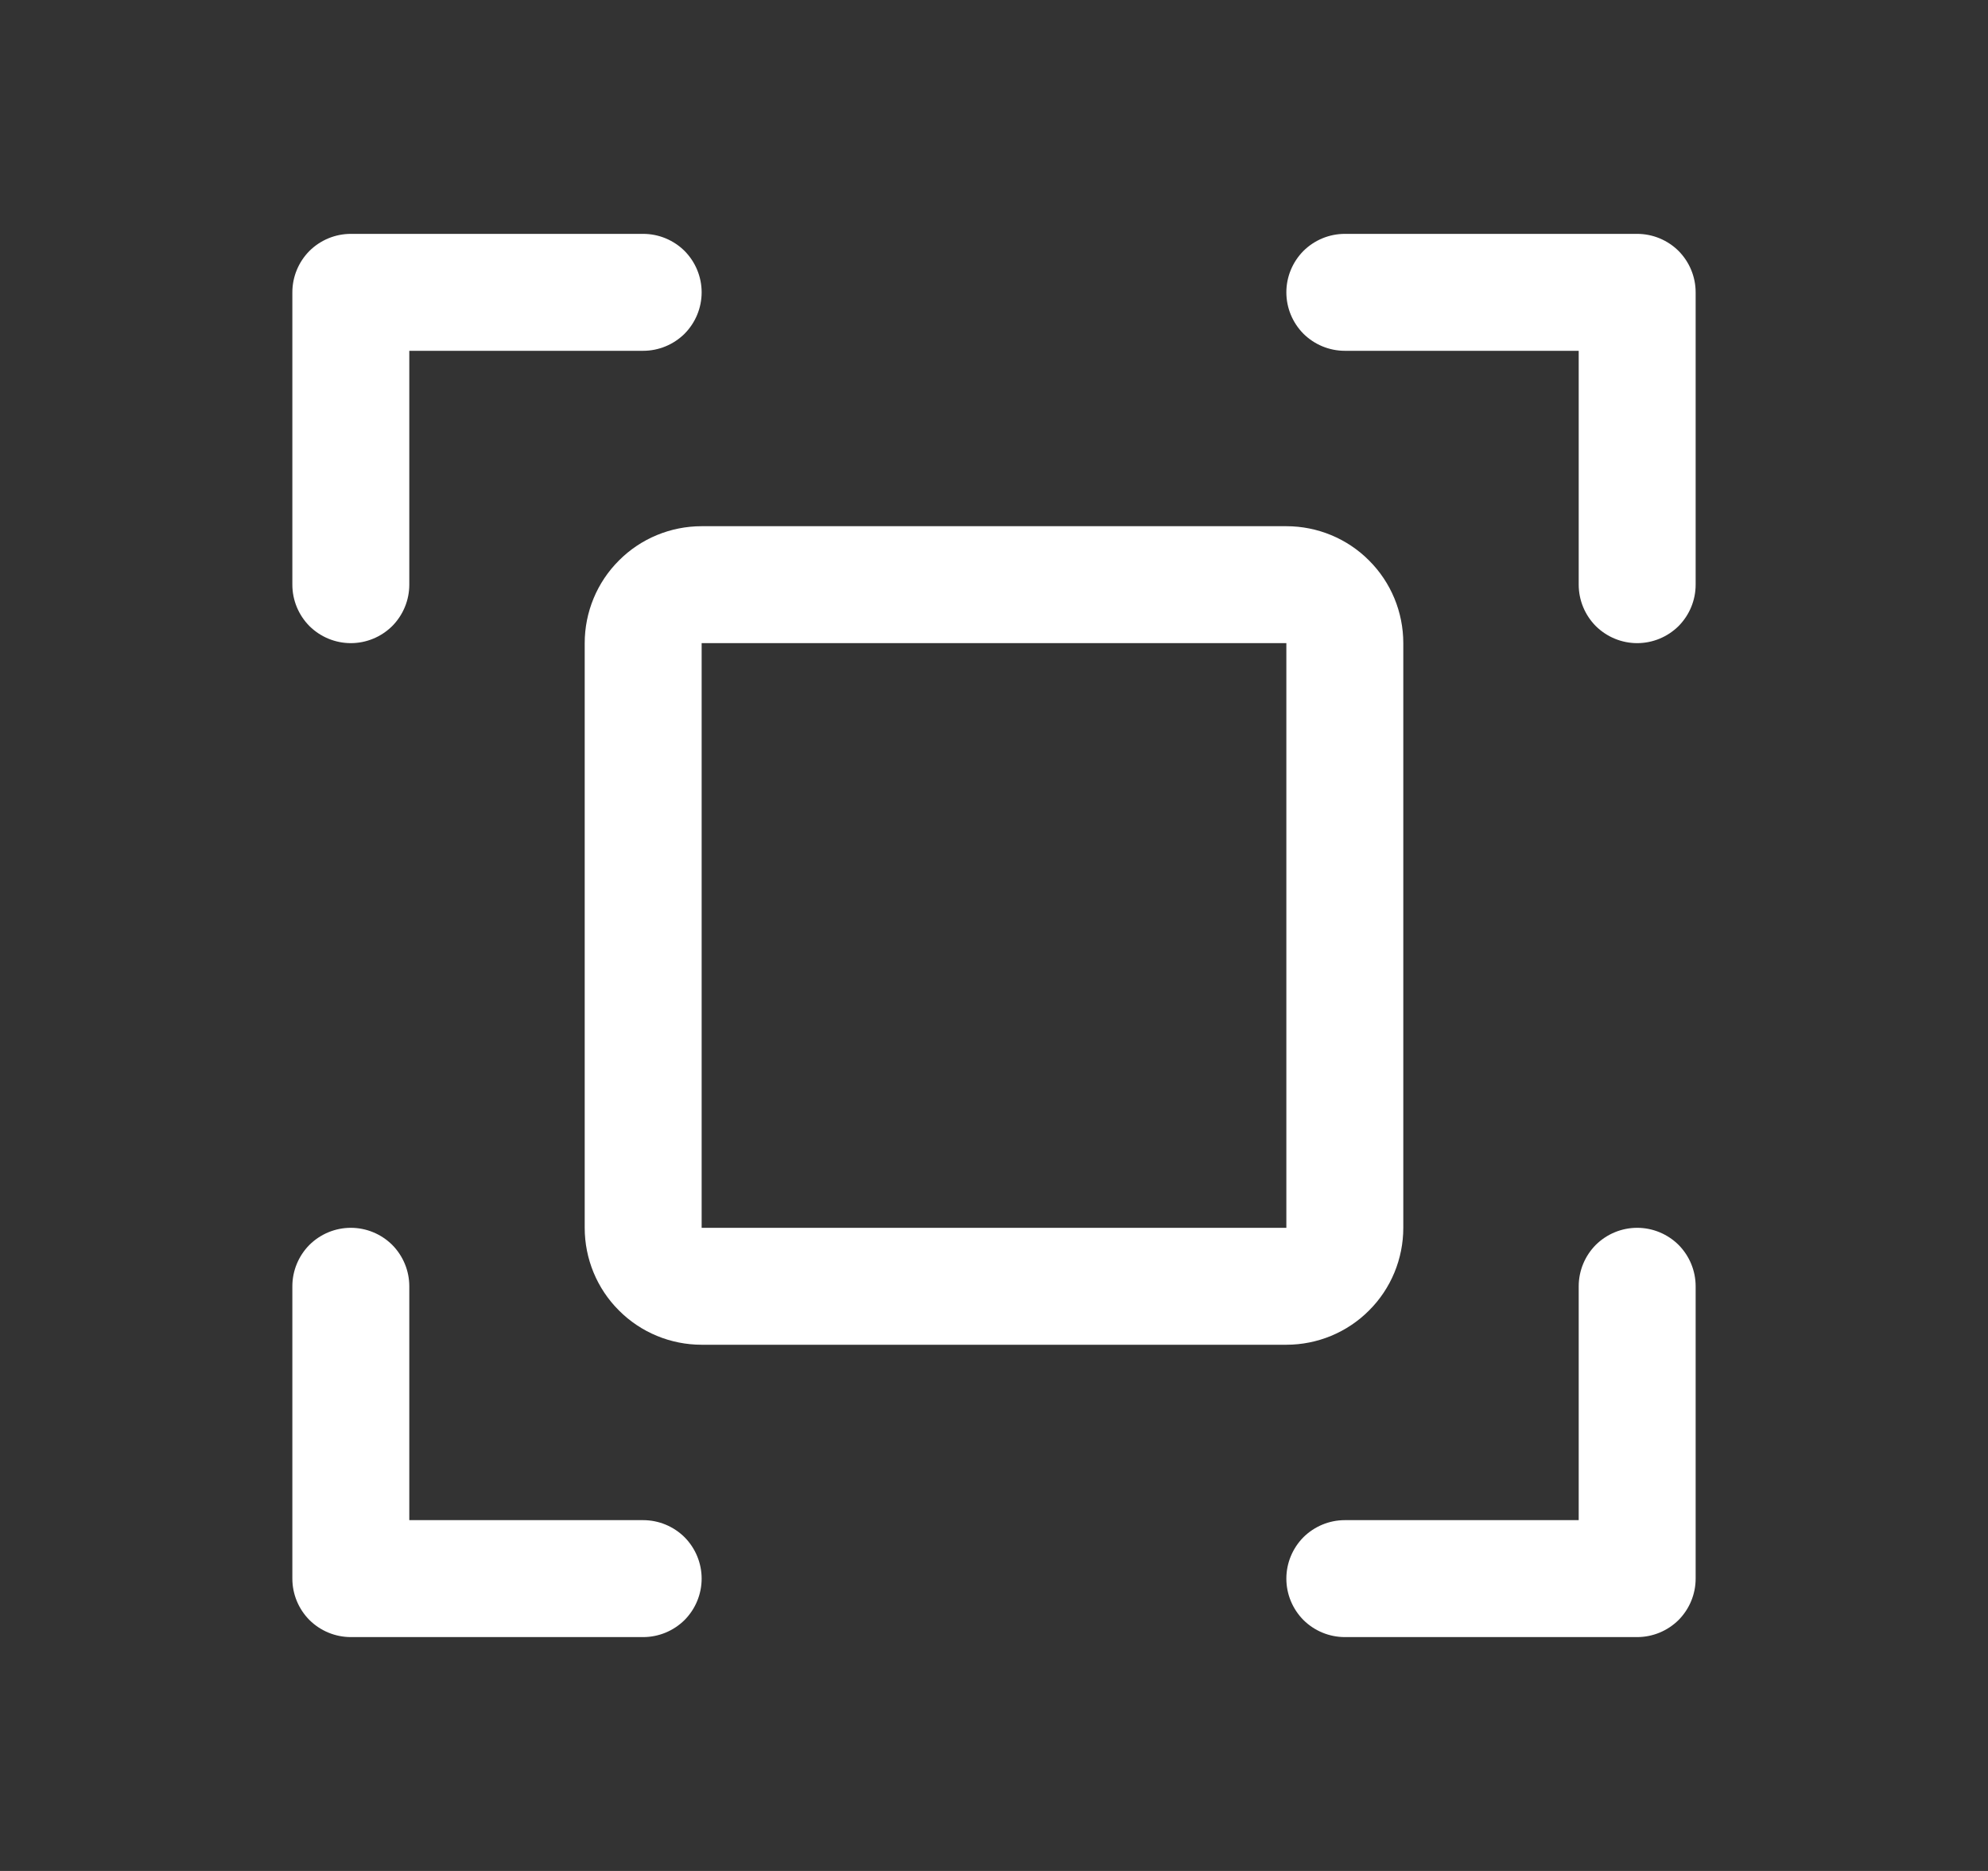 <svg width="17" height="16" viewBox="0 0 17 16" fill="none" xmlns="http://www.w3.org/2000/svg">
<rect x="0" y="0" width="17" height="16" fill="#333333" stroke="none"/>
<g id="Scan">
<path id="Vector" d="M14.5 2.5V5C14.5 5.133 14.447 5.26 14.354 5.354C14.26 5.447 14.133 5.5 14 5.5C13.867 5.5 13.74 5.447 13.646 5.354C13.553 5.26 13.5 5.133 13.5 5V3H11.5C11.367 3 11.24 2.947 11.146 2.854C11.053 2.76 11 2.633 11 2.5C11 2.367 11.053 2.24 11.146 2.146C11.24 2.053 11.367 2 11.5 2H14C14.133 2 14.26 2.053 14.354 2.146C14.447 2.24 14.5 2.367 14.5 2.5ZM5.5 13H3.5V11C3.5 10.867 3.447 10.74 3.354 10.646C3.26 10.553 3.133 10.5 3 10.5C2.867 10.5 2.74 10.553 2.646 10.646C2.553 10.74 2.5 10.867 2.5 11V13.5C2.5 13.633 2.553 13.76 2.646 13.854C2.74 13.947 2.867 14 3 14H5.5C5.633 14 5.76 13.947 5.854 13.854C5.947 13.76 6 13.633 6 13.5C6 13.367 5.947 13.24 5.854 13.146C5.76 13.053 5.633 13 5.5 13ZM14 10.5C13.867 10.5 13.74 10.553 13.646 10.646C13.553 10.74 13.5 10.867 13.5 11V13H11.5C11.367 13 11.24 13.053 11.146 13.146C11.053 13.24 11 13.367 11 13.5C11 13.633 11.053 13.76 11.146 13.854C11.24 13.947 11.367 14 11.5 14H14C14.133 14 14.26 13.947 14.354 13.854C14.447 13.76 14.5 13.633 14.5 13.5V11C14.5 10.867 14.447 10.74 14.354 10.646C14.26 10.553 14.133 10.5 14 10.5ZM3 5.5C3.133 5.5 3.26 5.447 3.354 5.354C3.447 5.26 3.5 5.133 3.5 5V3H5.5C5.633 3 5.76 2.947 5.854 2.854C5.947 2.76 6 2.633 6 2.5C6 2.367 5.947 2.24 5.854 2.146C5.76 2.053 5.633 2 5.5 2H3C2.867 2 2.74 2.053 2.646 2.146C2.553 2.24 2.5 2.367 2.5 2.5V5C2.5 5.133 2.553 5.26 2.646 5.354C2.74 5.447 2.867 5.5 3 5.5ZM11 11.5H6C5.735 11.5 5.48 11.395 5.293 11.207C5.105 11.02 5 10.765 5 10.5V5.5C5 5.235 5.105 4.98 5.293 4.793C5.48 4.605 5.735 4.5 6 4.5H11C11.265 4.5 11.52 4.605 11.707 4.793C11.895 4.98 12 5.235 12 5.5V10.5C12 10.765 11.895 11.02 11.707 11.207C11.52 11.395 11.265 11.5 11 11.5ZM6 10.5H11V5.5H6V10.5Z" fill="white"/>
</g>
</svg>
